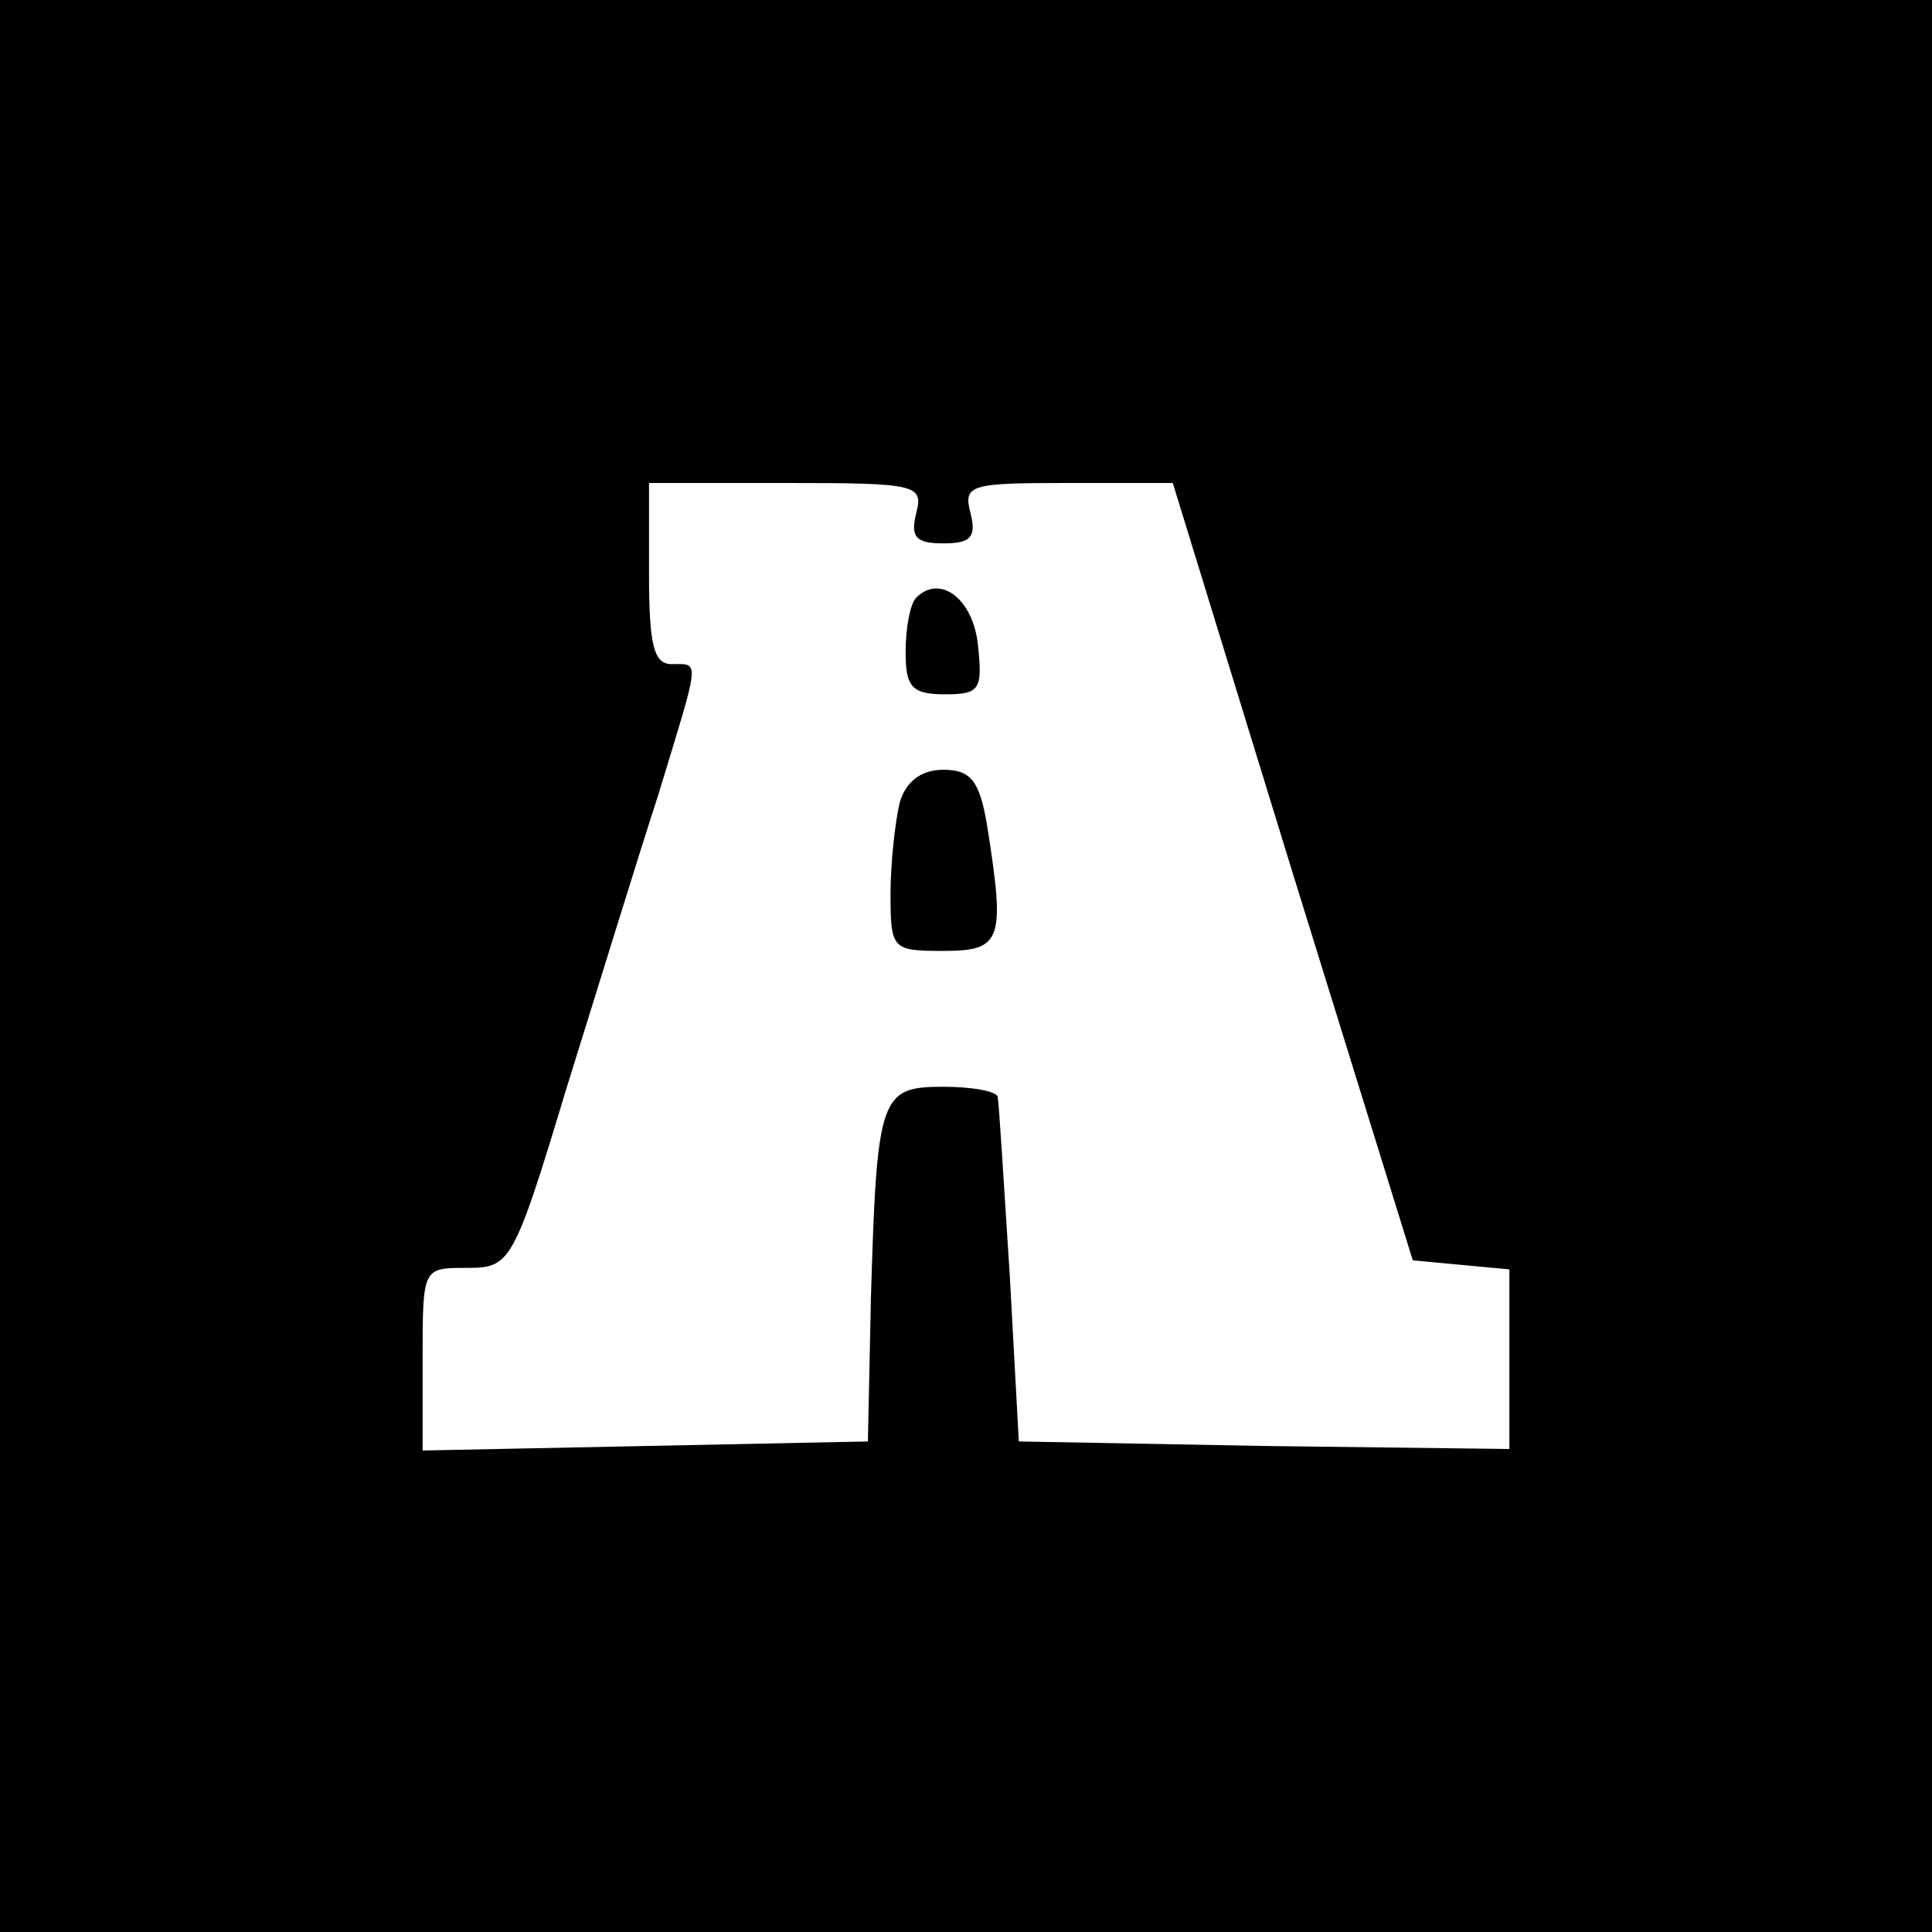 <?xml version="1.0" standalone="no"?>
<!DOCTYPE svg PUBLIC "-//W3C//DTD SVG 20010904//EN"
 "http://www.w3.org/TR/2001/REC-SVG-20010904/DTD/svg10.dtd">
<svg version="1.0" xmlns="http://www.w3.org/2000/svg"
 width="128pt" height="128pt" viewBox="0 0 128 128"
 preserveAspectRatio="xMidYMid meet">
<g transform="translate(0,128) scale(0.1,-0.1)"
fill="#000000" stroke="none">
<path d="M0 640 l0 -640 640 0 640 0 0 640 0 640 -640 0 -640 0 0 -640z m607
300 c-4 -16 0 -20 18 -20 18 0 22 4 18 20 -5 19 0 20 64 20 l70 0 79 -257 80
-258 32 -3 32 -3 0 -60 0 -59 -162 2 -163 3 -6 110 c-4 61 -7 113 -8 118 0 4
-17 7 -36 7 -42 0 -44 -6 -48 -140 l-2 -95 -147 -3 -148 -3 0 61 c0 60 0 60
29 60 29 0 31 2 66 118 20 64 47 152 61 195 28 92 28 87 9 87 -12 0 -15 13
-15 60 l0 60 91 0 c86 0 91 -1 86 -20z"/>
<path d="M607 884 c-4 -4 -7 -20 -7 -36 0 -23 4 -28 26 -28 23 0 25 3 22 32
-3 31 -25 48 -41 32z"/>
<path d="M596 748 c-3 -13 -6 -40 -6 -60 0 -37 1 -38 35 -38 39 0 41 7 29 83
-5 30 -11 37 -29 37 -15 0 -25 -8 -29 -22z"/>
</g>
</svg>
